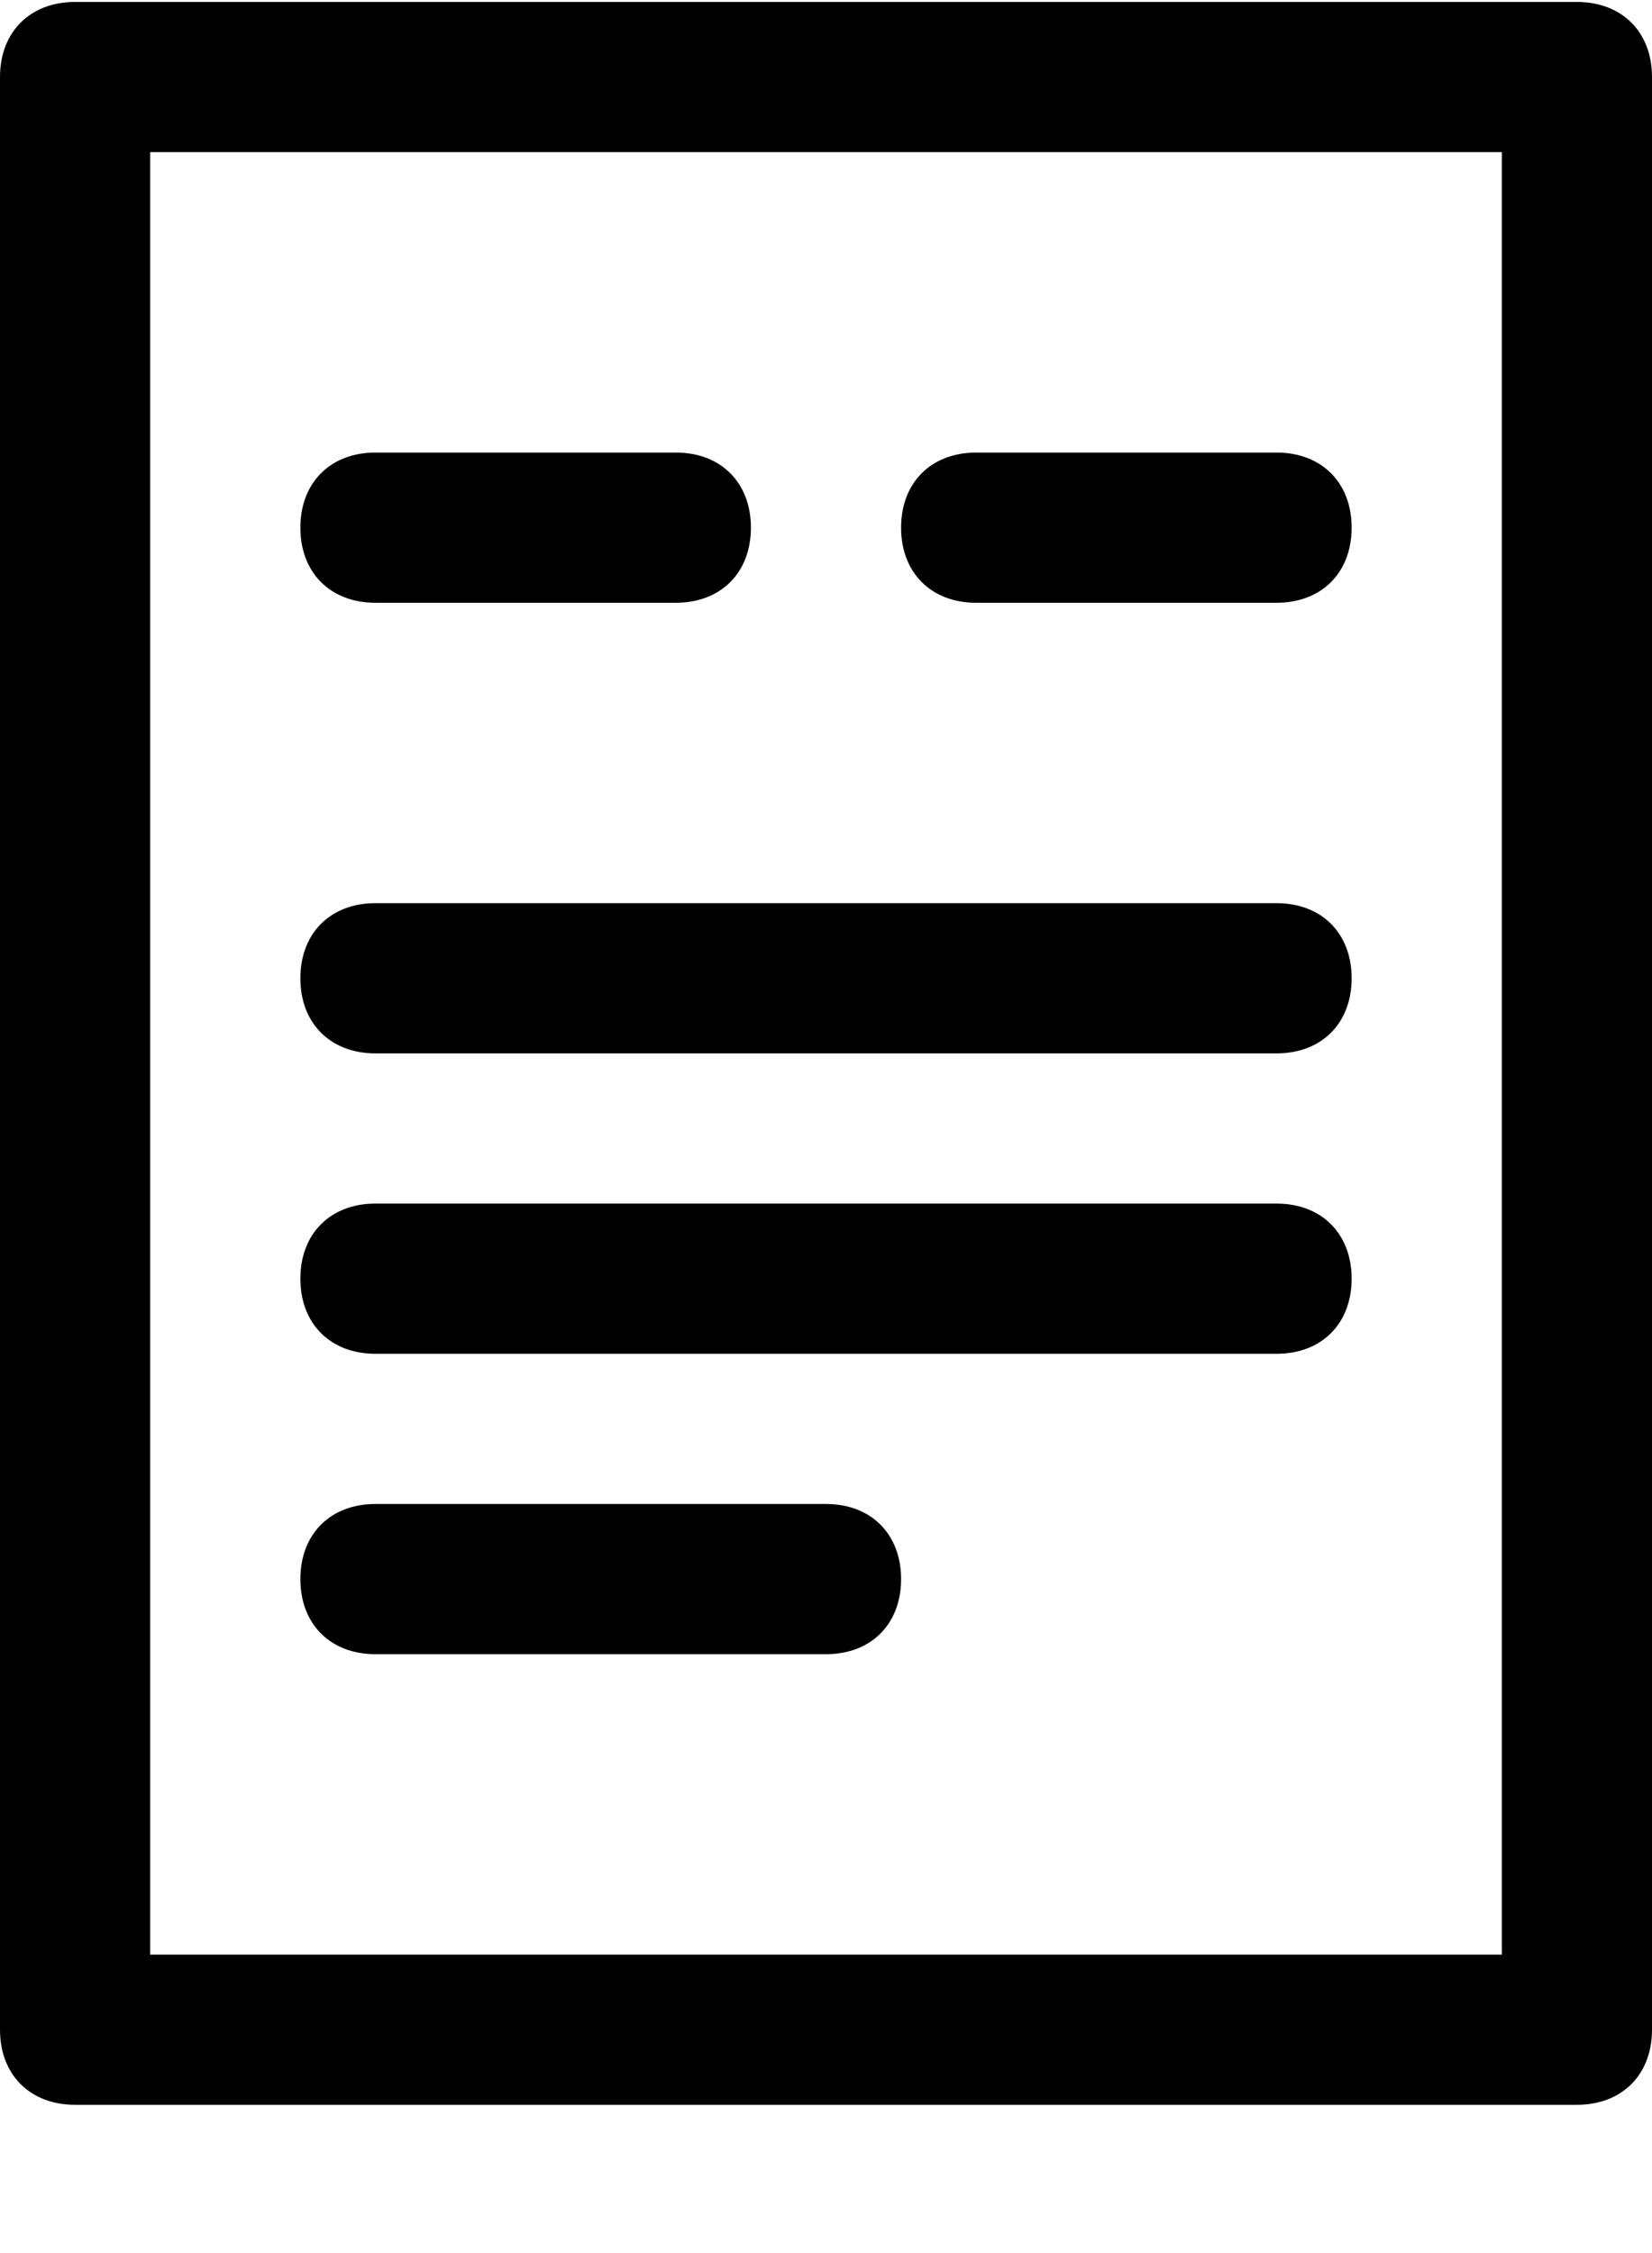 <svg width="11" height="15" viewBox="0 0 11 15" version="1.1" xmlns="http://www.w3.org/2000/svg" xmlns:xlink="http://www.w3.org/1999/xlink">
<g id="Canvas" fill="none">
<g id="Group 2">
<g id="Group">
<path id="Vector" d="M 10.5 14L 0.5 14C 0.2 14 0 13.8 0 13.5L 0 0.5C 0 0.2 0.2 0 0.5 0L 10.5 0C 10.8 0 11 0.2 11 0.5L 11 13.5C 11 13.8 10.8 14 10.5 14ZM 1 13L 10 13L 10 1L 1 1L 1 13Z" transform="translate(0 0.013)" fill="currentColor"/>
</g>
<g id="Group_2">
<path id="Vector_2" d="M 2.5 1L 0.5 1C 0.2 1 0 0.8 0 0.5C 0 0.2 0.2 0 0.5 0L 2.5 0C 2.8 0 3 0.2 3 0.5C 3 0.8 2.8 1 2.5 1Z" transform="translate(6 3.013)" fill="currentColor"/>
</g>
<g id="Group_3">
<path id="Vector_3" d="M 2.5 1L 0.5 1C 0.2 1 0 0.8 0 0.5C 0 0.2 0.2 0 0.5 0L 2.5 0C 2.8 0 3 0.2 3 0.5C 3 0.8 2.8 1 2.5 1Z" transform="translate(2 3.013)" fill="currentColor"/>
</g>
<g id="Group_4">
<path id="Vector_4" d="M 6.5 1L 0.5 1C 0.2 1 0 0.8 0 0.5C 0 0.2 0.2 0 0.5 0L 6.5 0C 6.8 0 7 0.2 7 0.5C 7 0.8 6.8 1 6.5 1Z" transform="translate(2 6.013)" fill="currentColor"/>
</g>
<g id="Group_5">
<path id="Vector_5" d="M 6.5 1L 0.5 1C 0.2 1 0 0.8 0 0.5C 0 0.2 0.2 0 0.5 0L 6.5 0C 6.8 0 7 0.2 7 0.5C 7 0.8 6.8 1 6.5 1Z" transform="translate(2 8.013)" fill="currentColor"/>
</g>
<g id="Group_6">
<path id="Vector_6" d="M 3.5 1L 0.5 1C 0.2 1 0 0.8 0 0.5C 0 0.2 0.2 0 0.5 0L 3.5 0C 3.8 0 4 0.2 4 0.5C 4 0.8 3.8 1 3.5 1Z" transform="translate(2 10.013)" fill="currentColor"/>
</g>
</g>
</g>
</svg>
